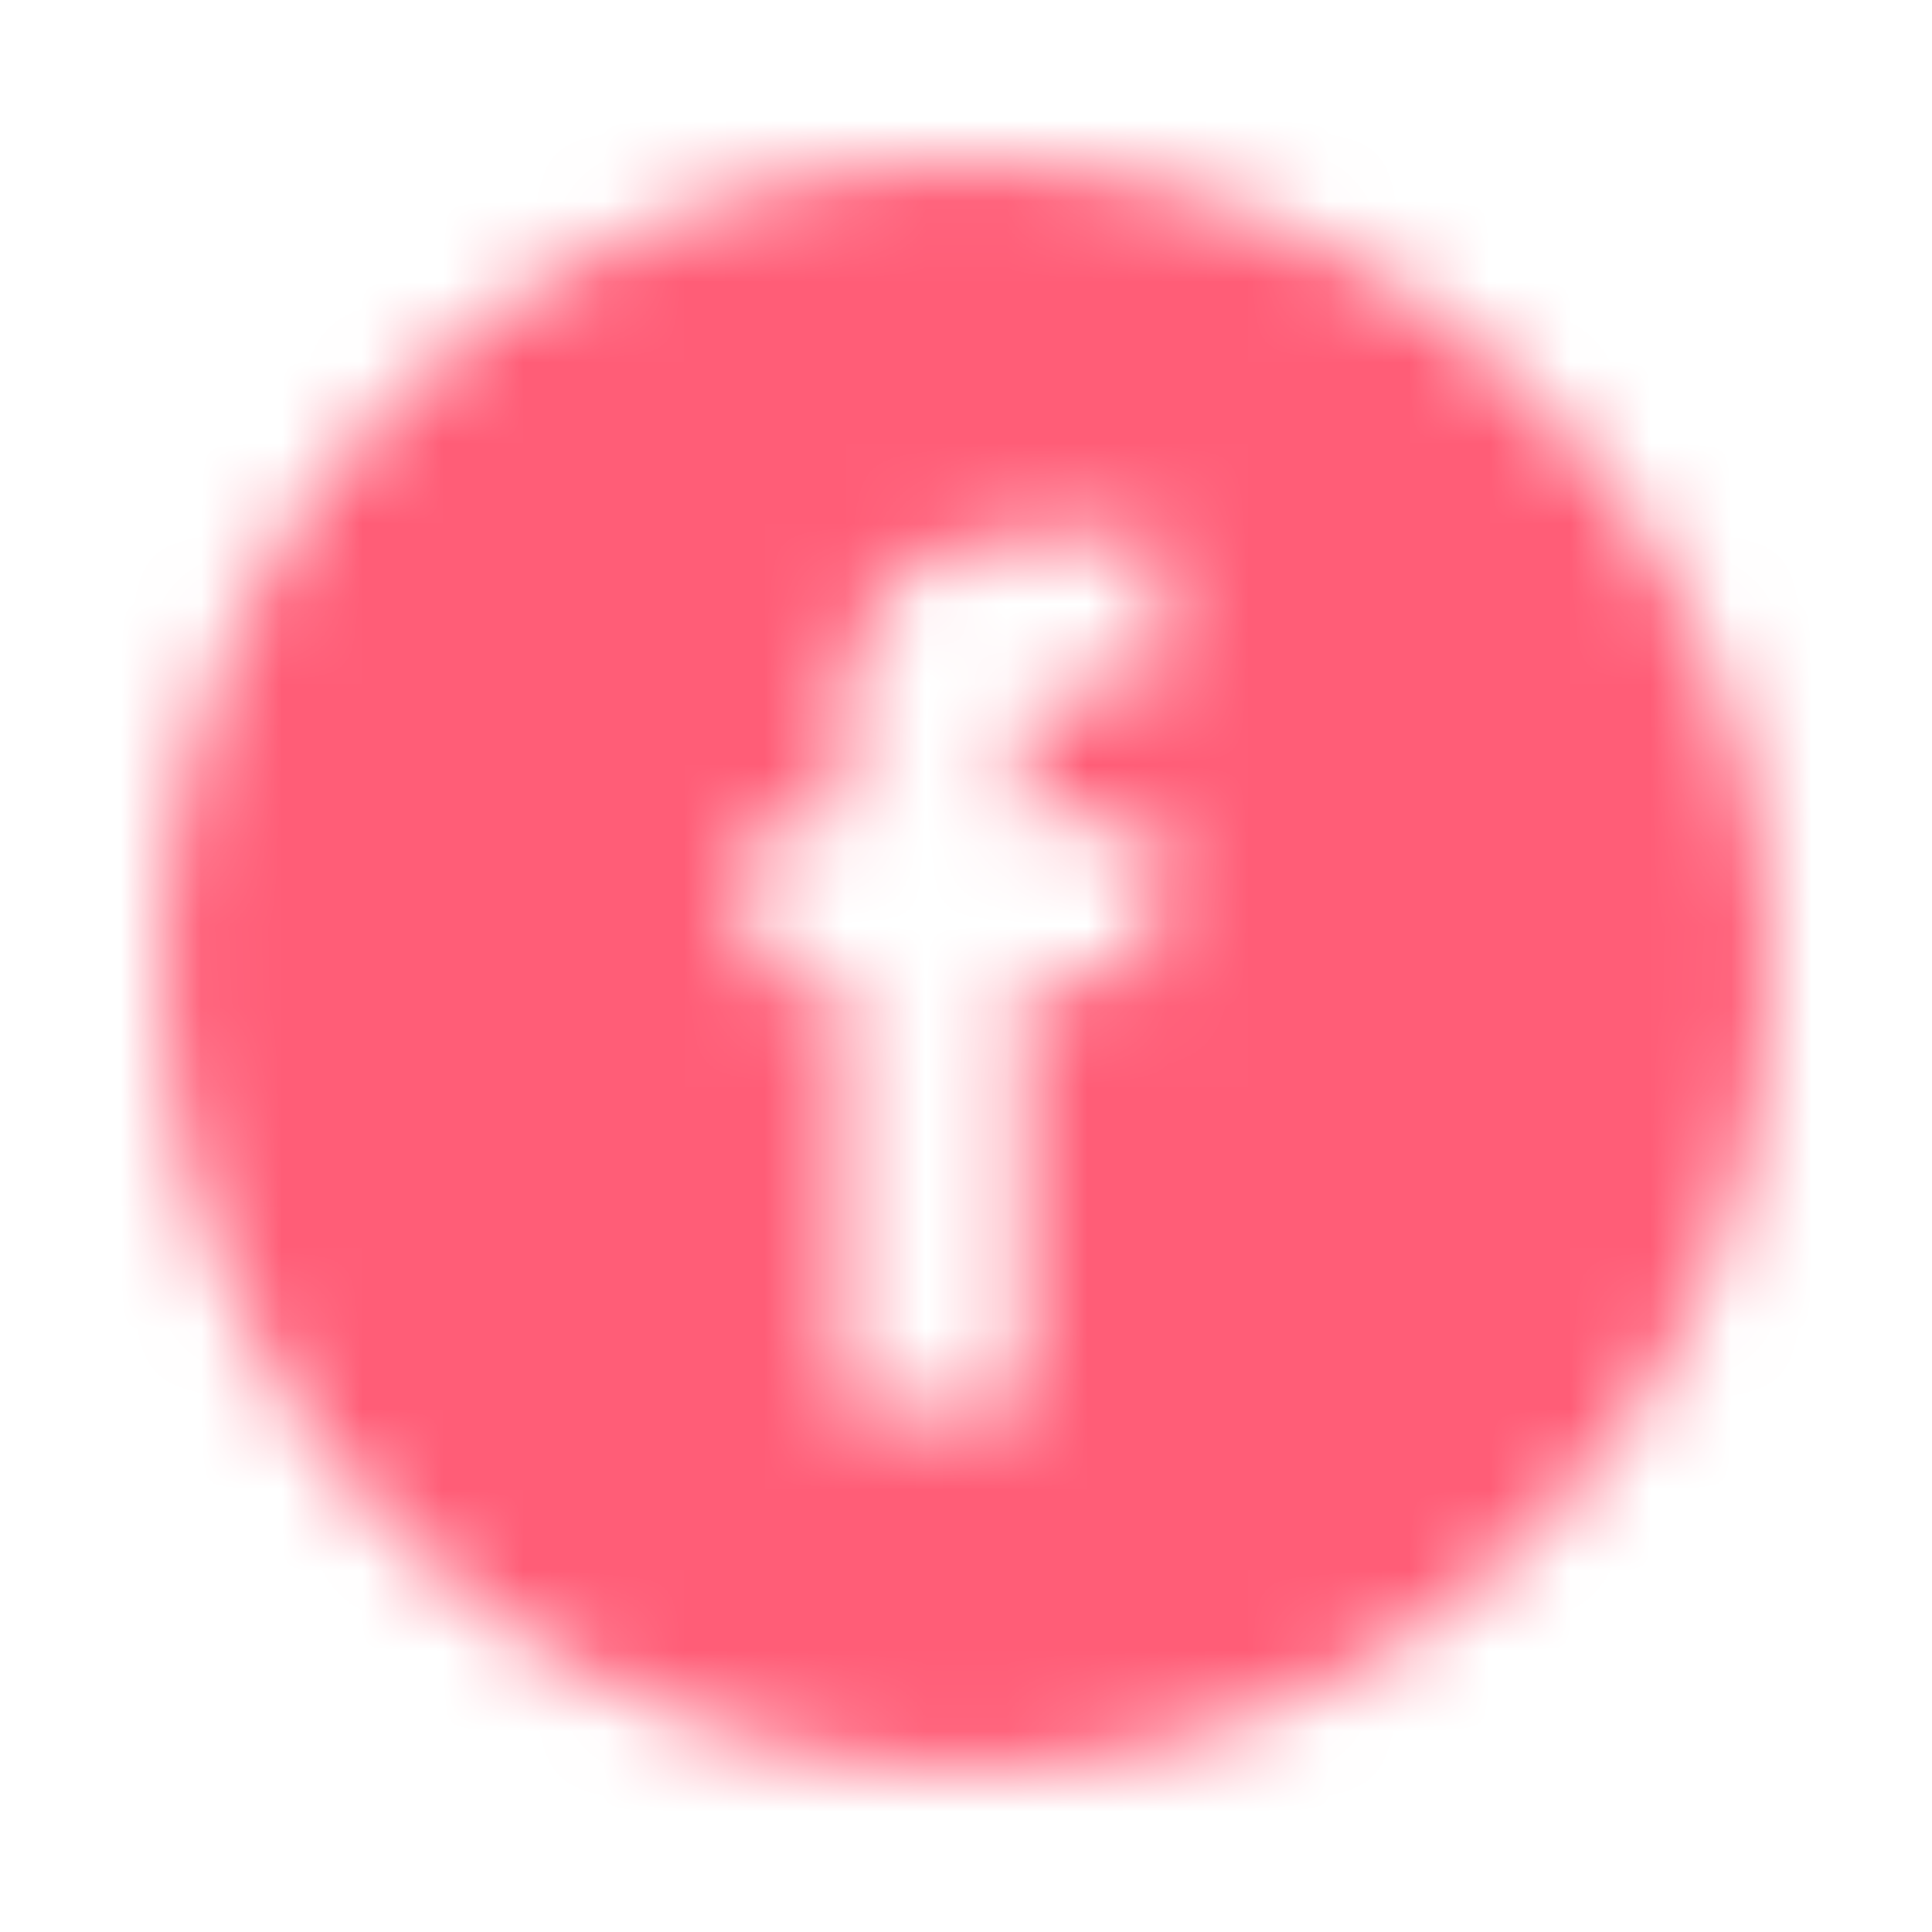 <?xml version="1.0" encoding="UTF-8"?>
<svg viewBox="0 0 24 24" version="1.1" xmlns="http://www.w3.org/2000/svg" xmlns:xlink="http://www.w3.org/1999/xlink">
    <!-- Generator: Sketch 48.2 (47327) - http://www.bohemiancoding.com/sketch -->
    <title>android/ico/social/facebook</title>
    <desc>Created with Sketch.</desc>
    <defs>
        <path d="M2,12 C2,6.477 6.477,2 12,2 C17.523,2 22,6.477 22,12 C22,17.523 17.523,22 12,22 C6.477,22 2,17.523 2,12 Z M12.709,17.546 L12.709,12.106 L14.211,12.106 L14.41,10.231 L12.709,10.231 L12.712,9.293 C12.712,8.804 12.758,8.542 13.46,8.542 L14.399,8.542 L14.399,6.667 L12.897,6.667 C11.093,6.667 10.458,7.576 10.458,9.106 L10.458,10.231 L9.333,10.231 L9.333,12.106 L10.458,12.106 L10.458,17.546 L12.709,17.546 Z" id="path-1"></path>
    </defs>
    <g id="Symbols" stroke="none" stroke-width="1" fill="none" fill-rule="evenodd">
        <g id="android/ico/social/facebook">
            <g id="Facebook">
                <path d="M0,0 L24,0 L24,24 L0,24 L0,0 Z M0,0 L24,0 L24,24 L0,24 L0,0 Z M0,0 L24,0 L24,24 L0,24 L0,0 Z M0,0 L24,0 L24,24 L0,24 L0,0 Z" id="Shape"></path>
                <mask id="mask-2" fill="white">
                    <use xlink:href="#path-1"></use>
                </mask>
                <g id="Combined-Shape"></g>
                <g id="general/palette/color/rosa_500" mask="url(#mask-2)" fill="#FF5D77">
                    <rect id="rosa_500" x="0" y="0" width="24" height="24"></rect>
                </g>
            </g>
        </g>
    </g>
</svg>
